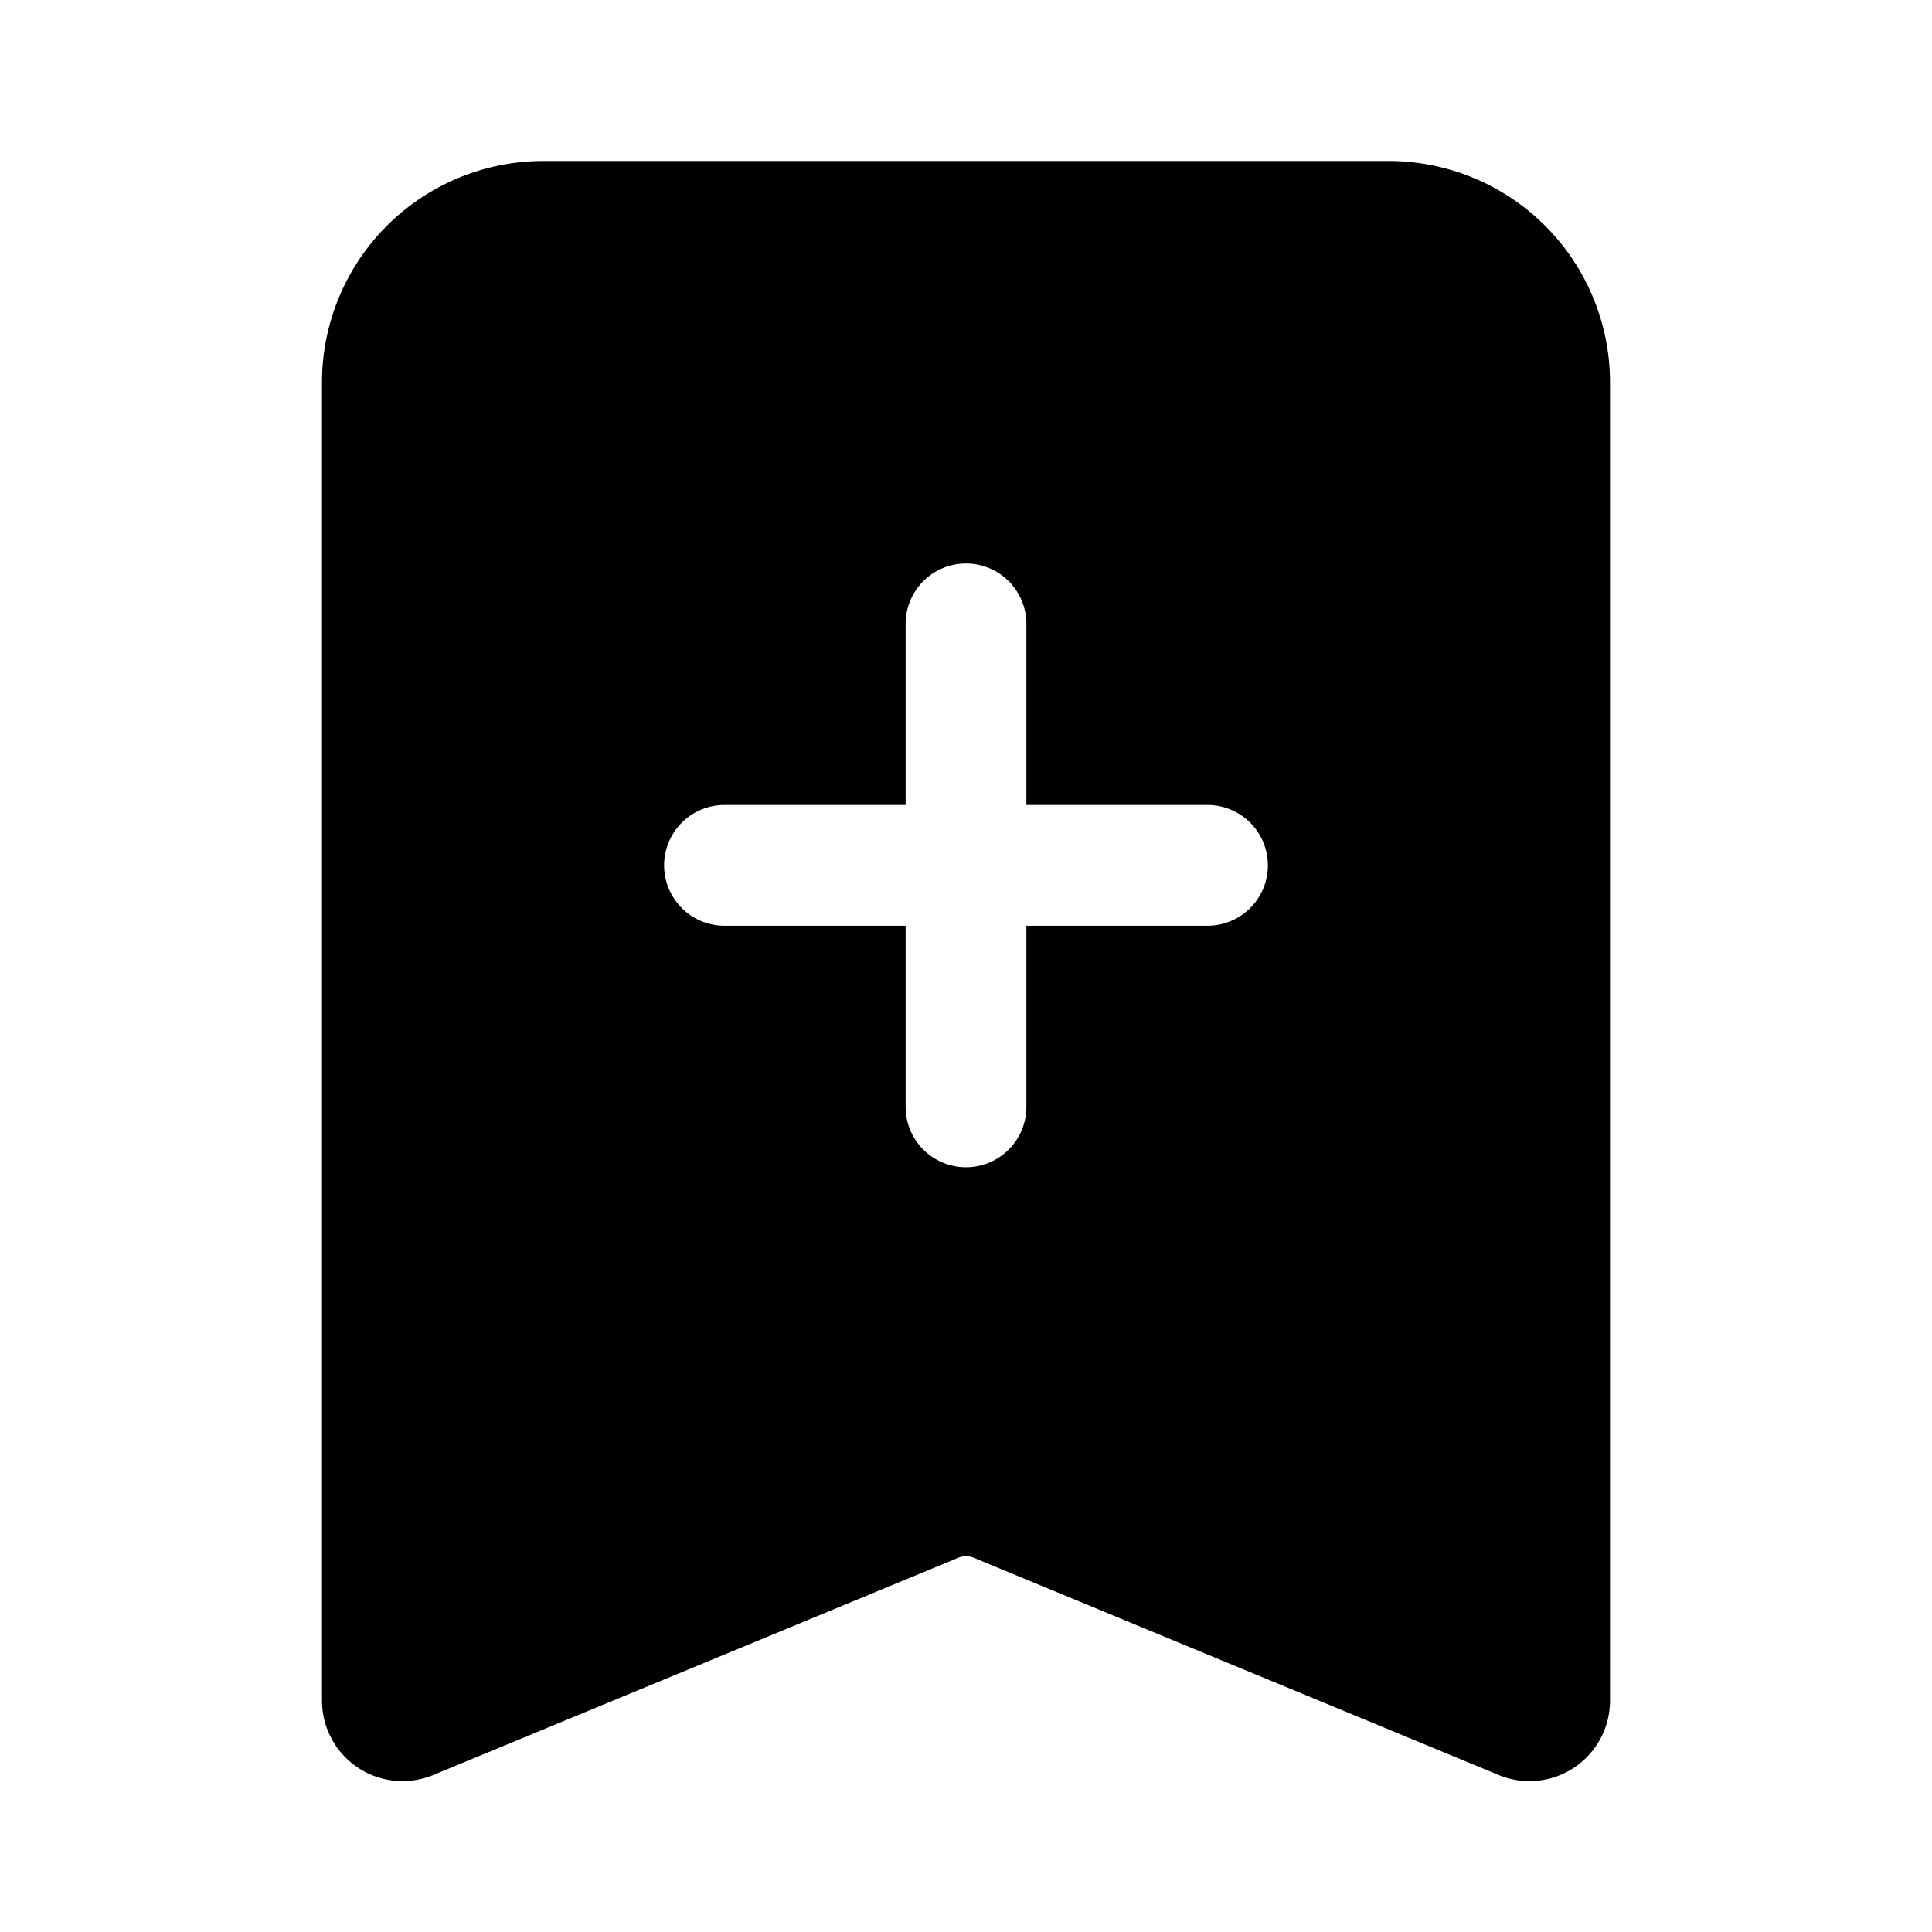 <svg xmlns="http://www.w3.org/2000/svg" width="24" height="24" fill="none" viewBox="0 0 24 24">
  <path fill="currentColor" fill-rule="evenodd" d="M4 4.75A2.75 2.75 0 0 1 6.75 2h10.5A2.75 2.75 0 0 1 20 4.75v16.376a1 1 0 0 1-1.382.924l-6.522-2.699a.249.249 0 0 0-.192 0L5.382 22.05A1 1 0 0 1 4 21.126zM12 7a.75.75 0 0 0-.75.75V10H9a.75.75 0 1 0 0 1.5h2.25v2.25a.75.75 0 1 0 1.5 0V11.5H15a.75.75 0 1 0 0-1.5h-2.25V7.75A.75.75 0 0 0 12 7"/>
</svg>
